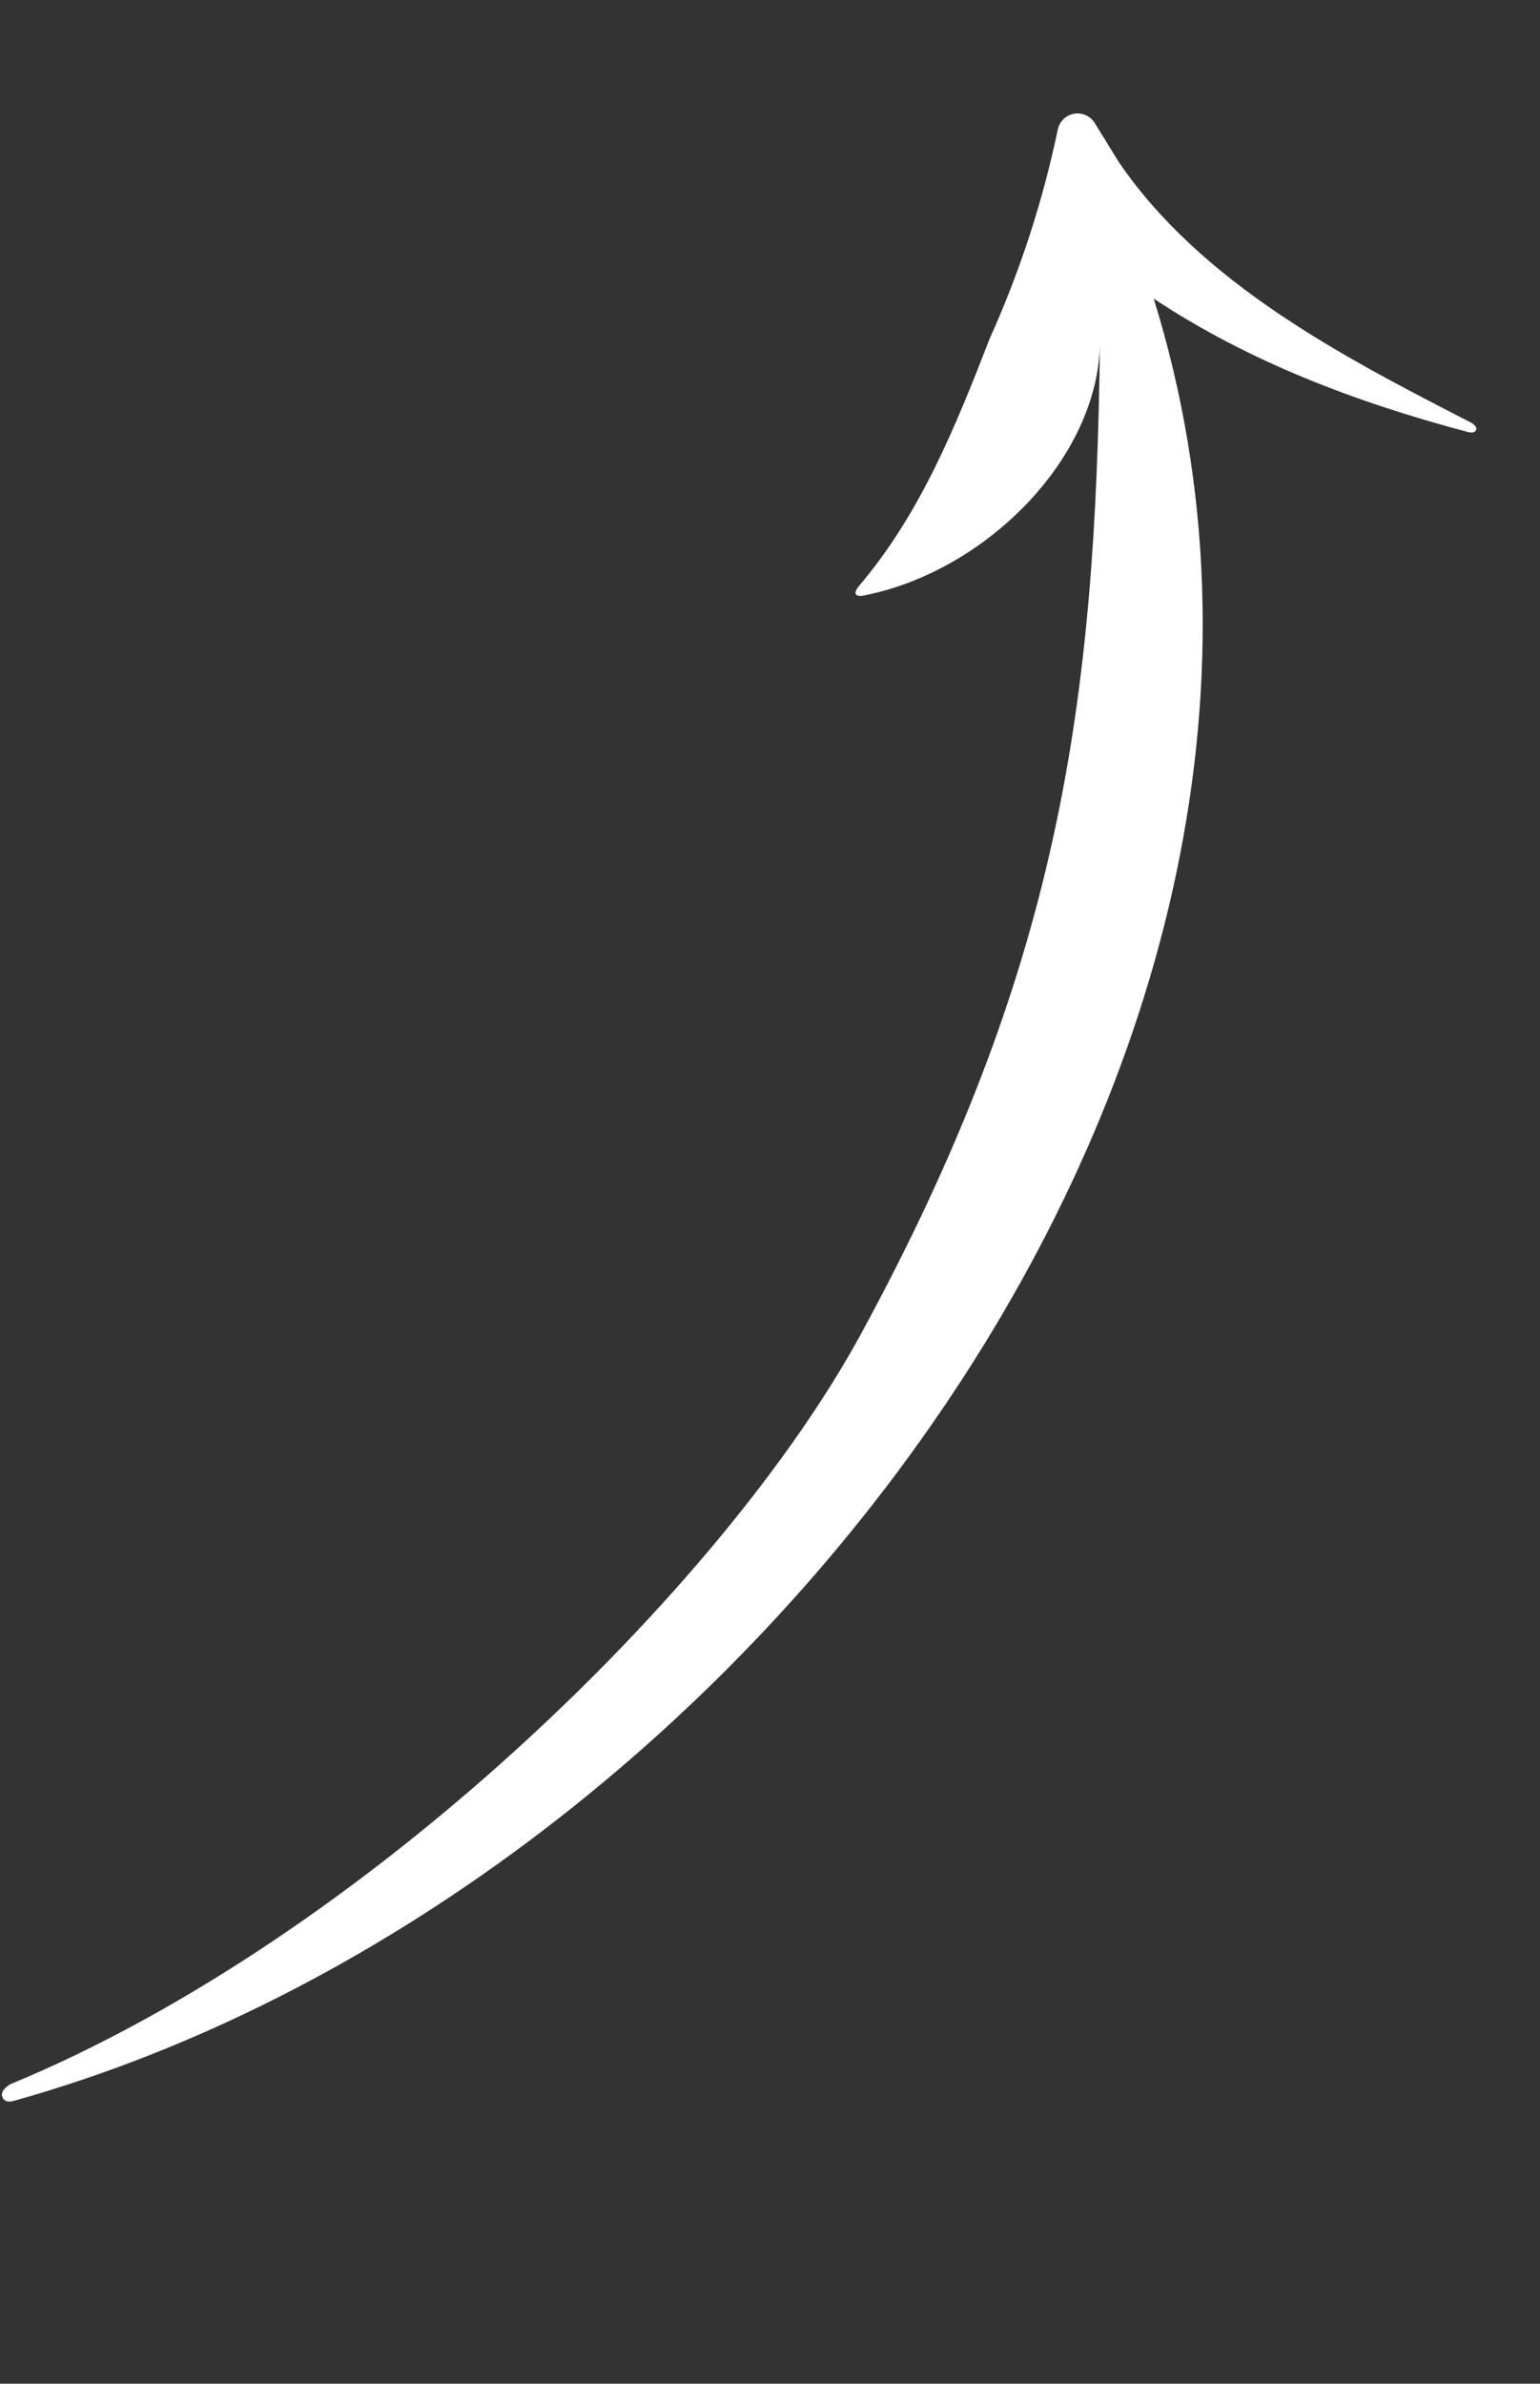 <svg width='117' height='181' viewBox='0 0 117 181' fill='none' xmlns='http://www.w3.org/2000/svg'><rect x="0" y="0" width="117" height="181" fill="#333333" stroke="none"/><path d='M85.001 12.309C91.286 21.5 101.926 27.047 111.681 32.048C111.681 32.048 112.27 32.313 112.145 32.652C112.02 32.991 111.413 32.774 111.413 32.774C103.077 30.557 94.923 27.494 87.651 22.674C105.608 80.434 55.656 144.23 1.143 159.496C1.143 159.496 0.393 159.796 0.18 159.237C-0.032 158.677 0.822 158.243 0.822 158.243C27.58 147.183 54.881 120.626 65.405 101.302C80.467 73.626 83.243 53.546 83.568 25.992C83.469 34.848 74.813 43.426 65.624 45.218C65.624 45.218 65.135 45.333 65.021 45.119C64.908 44.905 65.244 44.514 65.244 44.514C69.933 39.014 72.615 32.342 75.193 25.706C77.49 20.613 79.226 15.286 80.368 9.817C80.434 9.519 80.587 9.247 80.808 9.037C81.029 8.827 81.307 8.687 81.608 8.636C81.909 8.584 82.218 8.624 82.496 8.749C82.774 8.874 83.009 9.079 83.17 9.338L85.001 12.309Z' fill='white'/></svg>